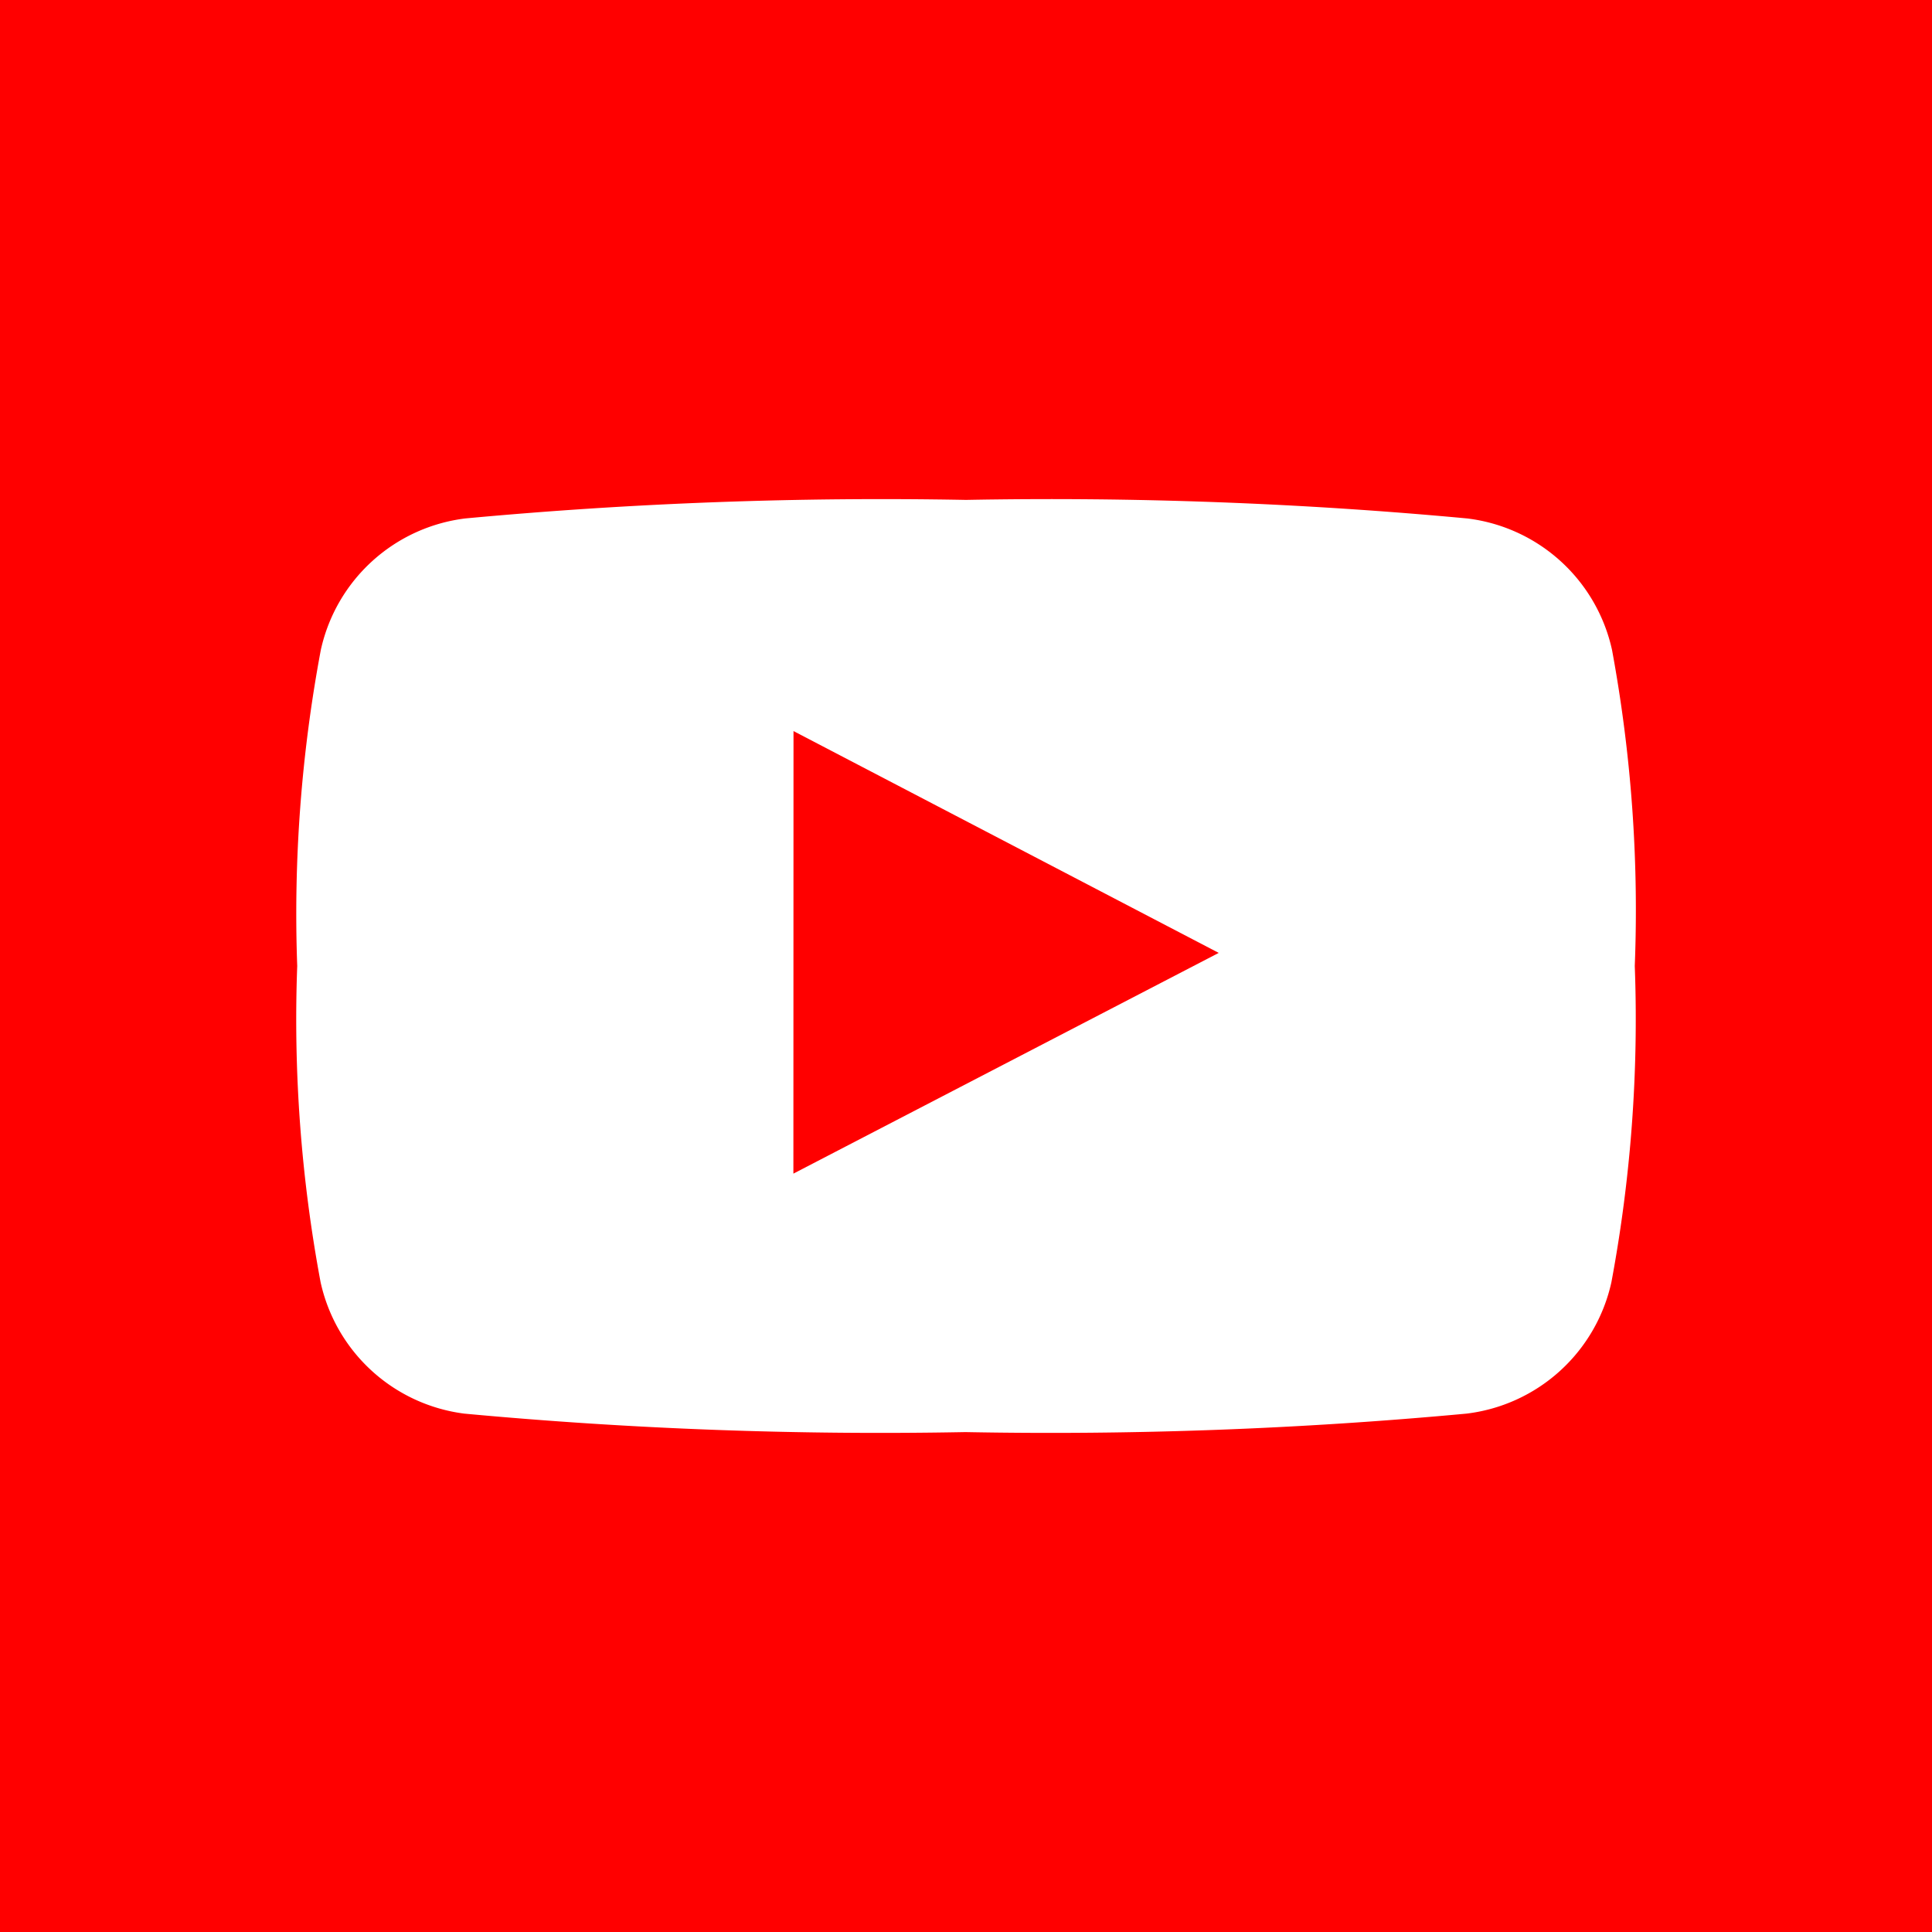 <svg xmlns="http://www.w3.org/2000/svg" viewBox="-9478 -16631 32 32"><defs><style>.cls-1{fill:red;fill-rule:evenodd}</style></defs><g id="youtube_1_" data-name="youtube (1)" transform="translate(-9478 -16631)"><path id="Path_548" data-name="Path 548" class="cls-1" d="M0 0v32h32V0zm26.69 21.237a2.8 2.8 0 0 1-2.4 2.177 74.433 74.433 0 0 1-8.3.306 74.445 74.445 0 0 1-8.3-.306 2.8 2.8 0 0 1-2.38-2.177A23.69 23.69 0 0 1 4.923 16a23.705 23.705 0 0 1 .391-5.236 2.8 2.8 0 0 1 2.393-2.177A74.474 74.474 0 0 1 16 8.28a74.465 74.465 0 0 1 8.3.307 2.8 2.8 0 0 1 2.4 2.177A23.685 23.685 0 0 1 27.077 16a23.712 23.712 0 0 1-.387 5.237z"/><path id="Path_549" data-name="Path 549" class="cls-1" d="M186.855 179.556l7.045-3.656-7.043-3.674z" transform="translate(-173.714 -160.117)"/></g></svg>
